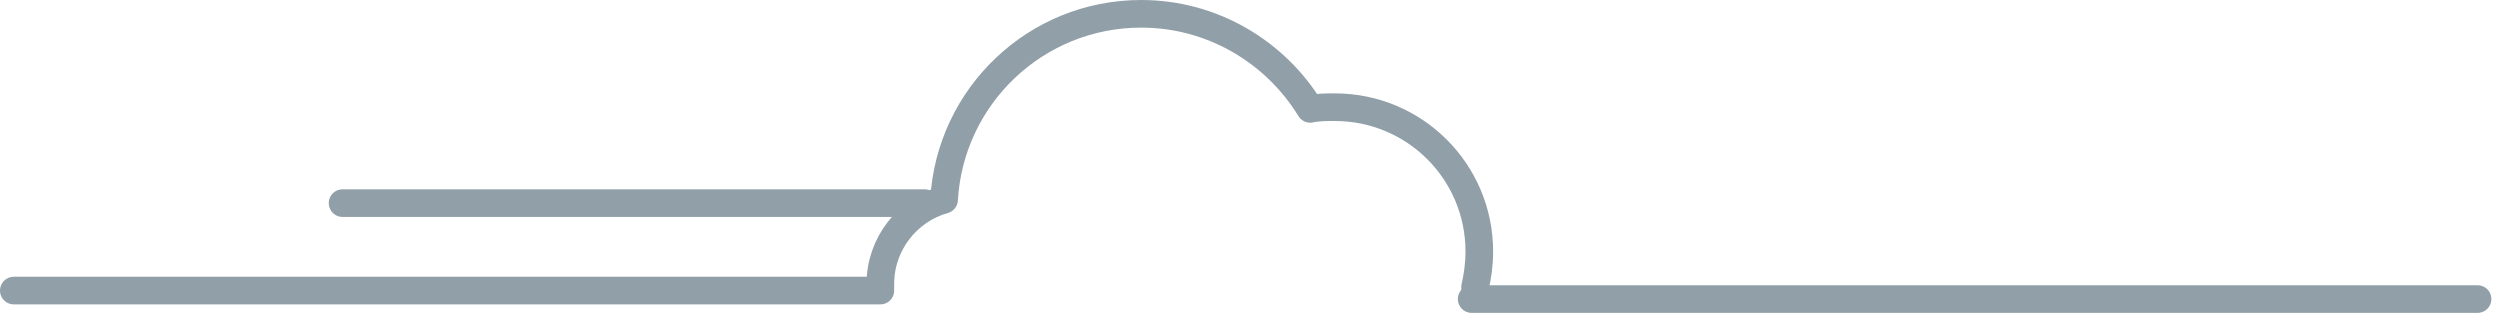 <svg width="181" height="23" viewBox="0 0 181 23" fill="none" xmlns="http://www.w3.org/2000/svg">
<path d="M63.738 20.791C63.738 20.729 63.738 20.668 63.738 20.545C63.738 17.656 65.707 15.198 68.351 14.46C68.782 6.962 74.994 1 82.621 1C87.788 1 92.34 3.766 94.861 7.884C95.415 7.761 96.03 7.761 96.645 7.761C102.427 7.761 107.102 12.432 107.102 18.209C107.102 19.131 106.979 19.992 106.794 20.791" stroke="#909FA8" stroke-width="2" stroke-miterlimit="10" stroke-linecap="round" stroke-linejoin="round"/>
<path d="M63.738 21.037H1" stroke="#909FA8" stroke-width="2" stroke-miterlimit="10" stroke-linecap="round" stroke-linejoin="round"/>
<path d="M106.548 21.651H179.374" stroke="#909FA8" stroke-width="2" stroke-miterlimit="10" stroke-linecap="round" stroke-linejoin="round"/>
<path d="M24.803 14.706H66.936" stroke="#909FA8" stroke-width="2" stroke-miterlimit="10" stroke-linecap="round" stroke-linejoin="round"/>
</svg>
